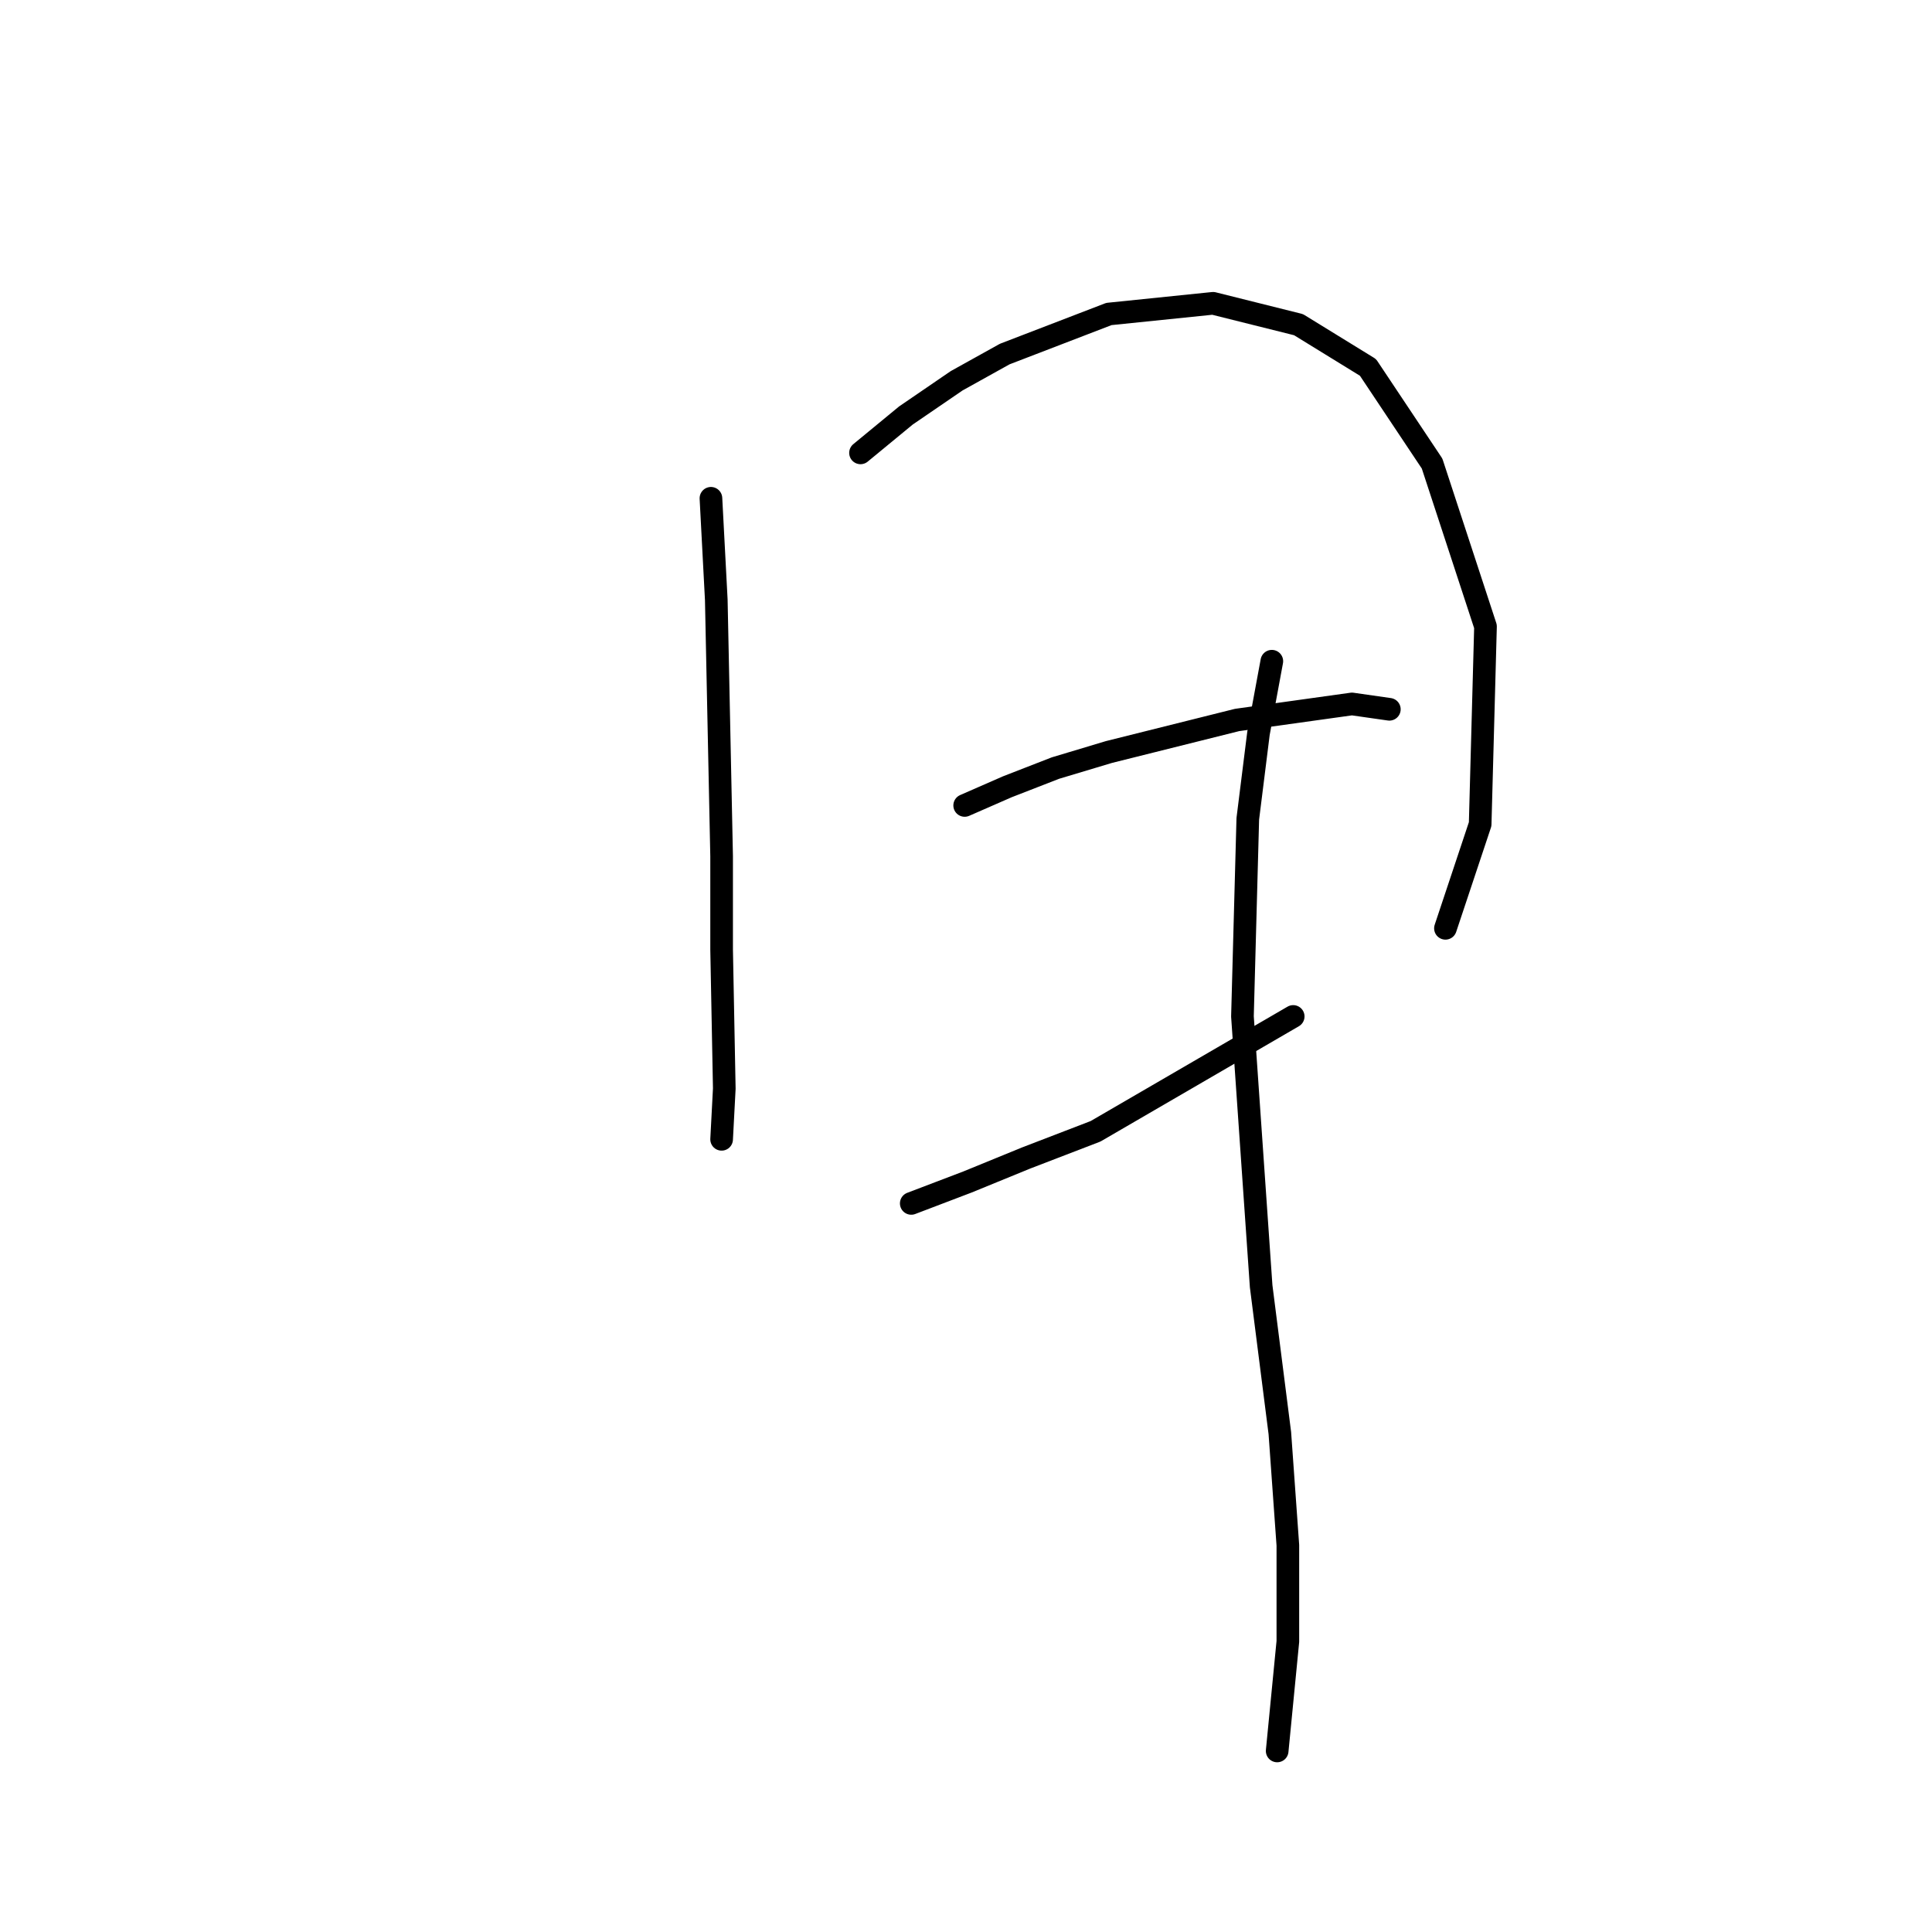 <?xml version="1.0" standalone="no"?>
    <svg width="256" height="256" xmlns="http://www.w3.org/2000/svg" version="1.1">
    <polyline stroke="black" stroke-width="3" stroke-linecap="round" fill="transparent" stroke-linejoin="round" points="94.203 66.026 94.911 79.474 95.264 96.462 95.618 113.45 95.618 125.837 95.972 144.24 95.618 150.965 95.618 150.965 " />
        <polyline stroke="black" stroke-width="3" stroke-linecap="round" fill="transparent" stroke-linejoin="round" points="114.022 60.009 120.038 55.054 126.763 50.454 133.133 46.914 146.936 41.606 160.738 40.19 172.063 43.021 181.265 48.684 189.759 61.425 196.837 83.013 196.129 109.203 191.529 123.006 191.529 123.006 " />
        <polyline stroke="black" stroke-width="3" stroke-linecap="round" fill="transparent" stroke-linejoin="round" points="127.824 106.726 133.487 104.248 139.857 101.771 146.936 99.647 163.923 95.4 179.142 93.277 184.096 93.985 184.096 93.985 " />
        <polyline stroke="black" stroke-width="3" stroke-linecap="round" fill="transparent" stroke-linejoin="round" points="120.746 159.458 128.178 156.627 135.964 153.442 145.166 149.903 171.356 134.685 171.356 134.685 " />
        <polyline stroke="black" stroke-width="3" stroke-linecap="round" fill="transparent" stroke-linejoin="round" points="168.524 87.614 166.755 97.17 165.339 108.495 164.631 134.685 167.109 170.43 169.586 189.895 170.648 204.759 170.648 217.5 169.232 232.01 169.232 232.01 " />
        </svg>